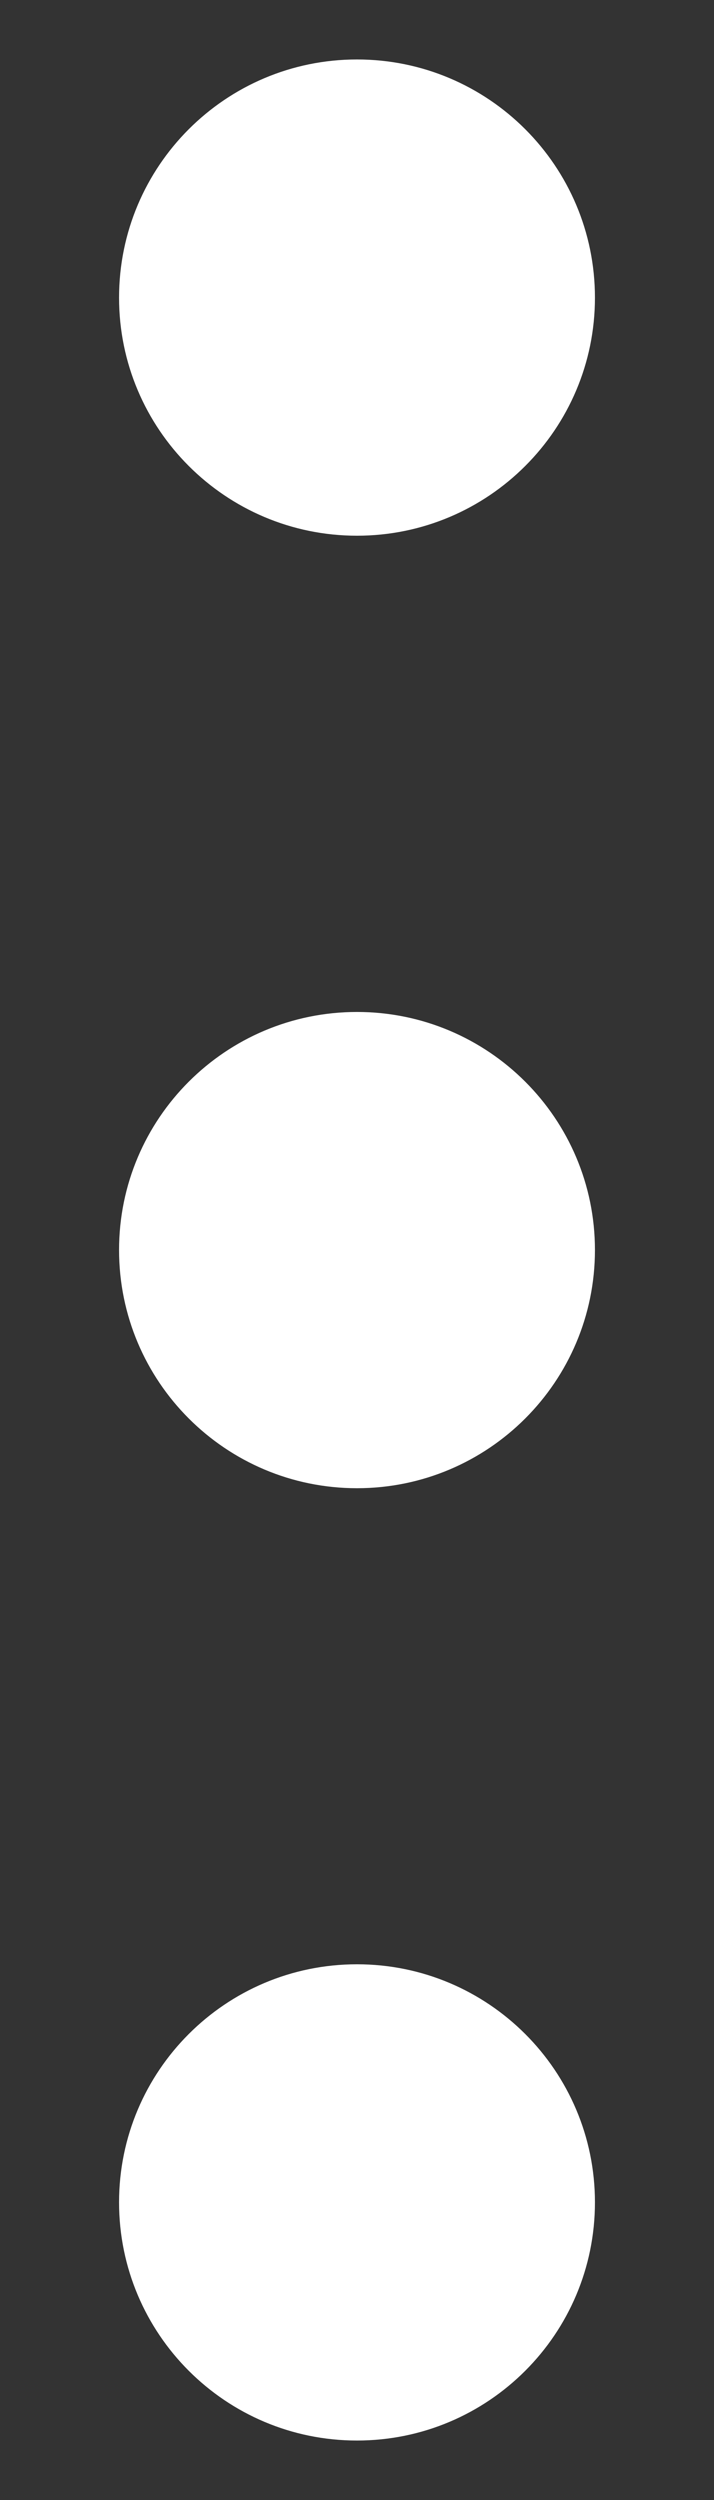 <svg width="4" height="14" viewBox="0 0 4 14" fill="none" xmlns="http://www.w3.org/2000/svg">
<rect x="0" y="0" width="4" height="14" fill="#333333" stroke="none"/>
<path fill-rule="evenodd" clip-rule="evenodd" d="M2 11C2.736 11 3.333 11.597 3.333 12.333C3.333 13.07 2.736 13.667 2 13.667C1.264 13.667 0.667 13.07 0.667 12.333C0.667 11.597 1.264 11 2 11ZM2 5.667C2.736 5.667 3.333 6.264 3.333 7C3.333 7.737 2.736 8.334 2 8.334C1.264 8.334 0.667 7.737 0.667 7C0.667 6.264 1.264 5.667 2 5.667ZM3.333 1.667C3.333 0.93 2.736 0.333 2 0.333C1.264 0.333 0.667 0.93 0.667 1.667C0.667 2.403 1.264 3 2 3C2.736 3 3.333 2.403 3.333 1.667Z" fill="white"/>
</svg>
